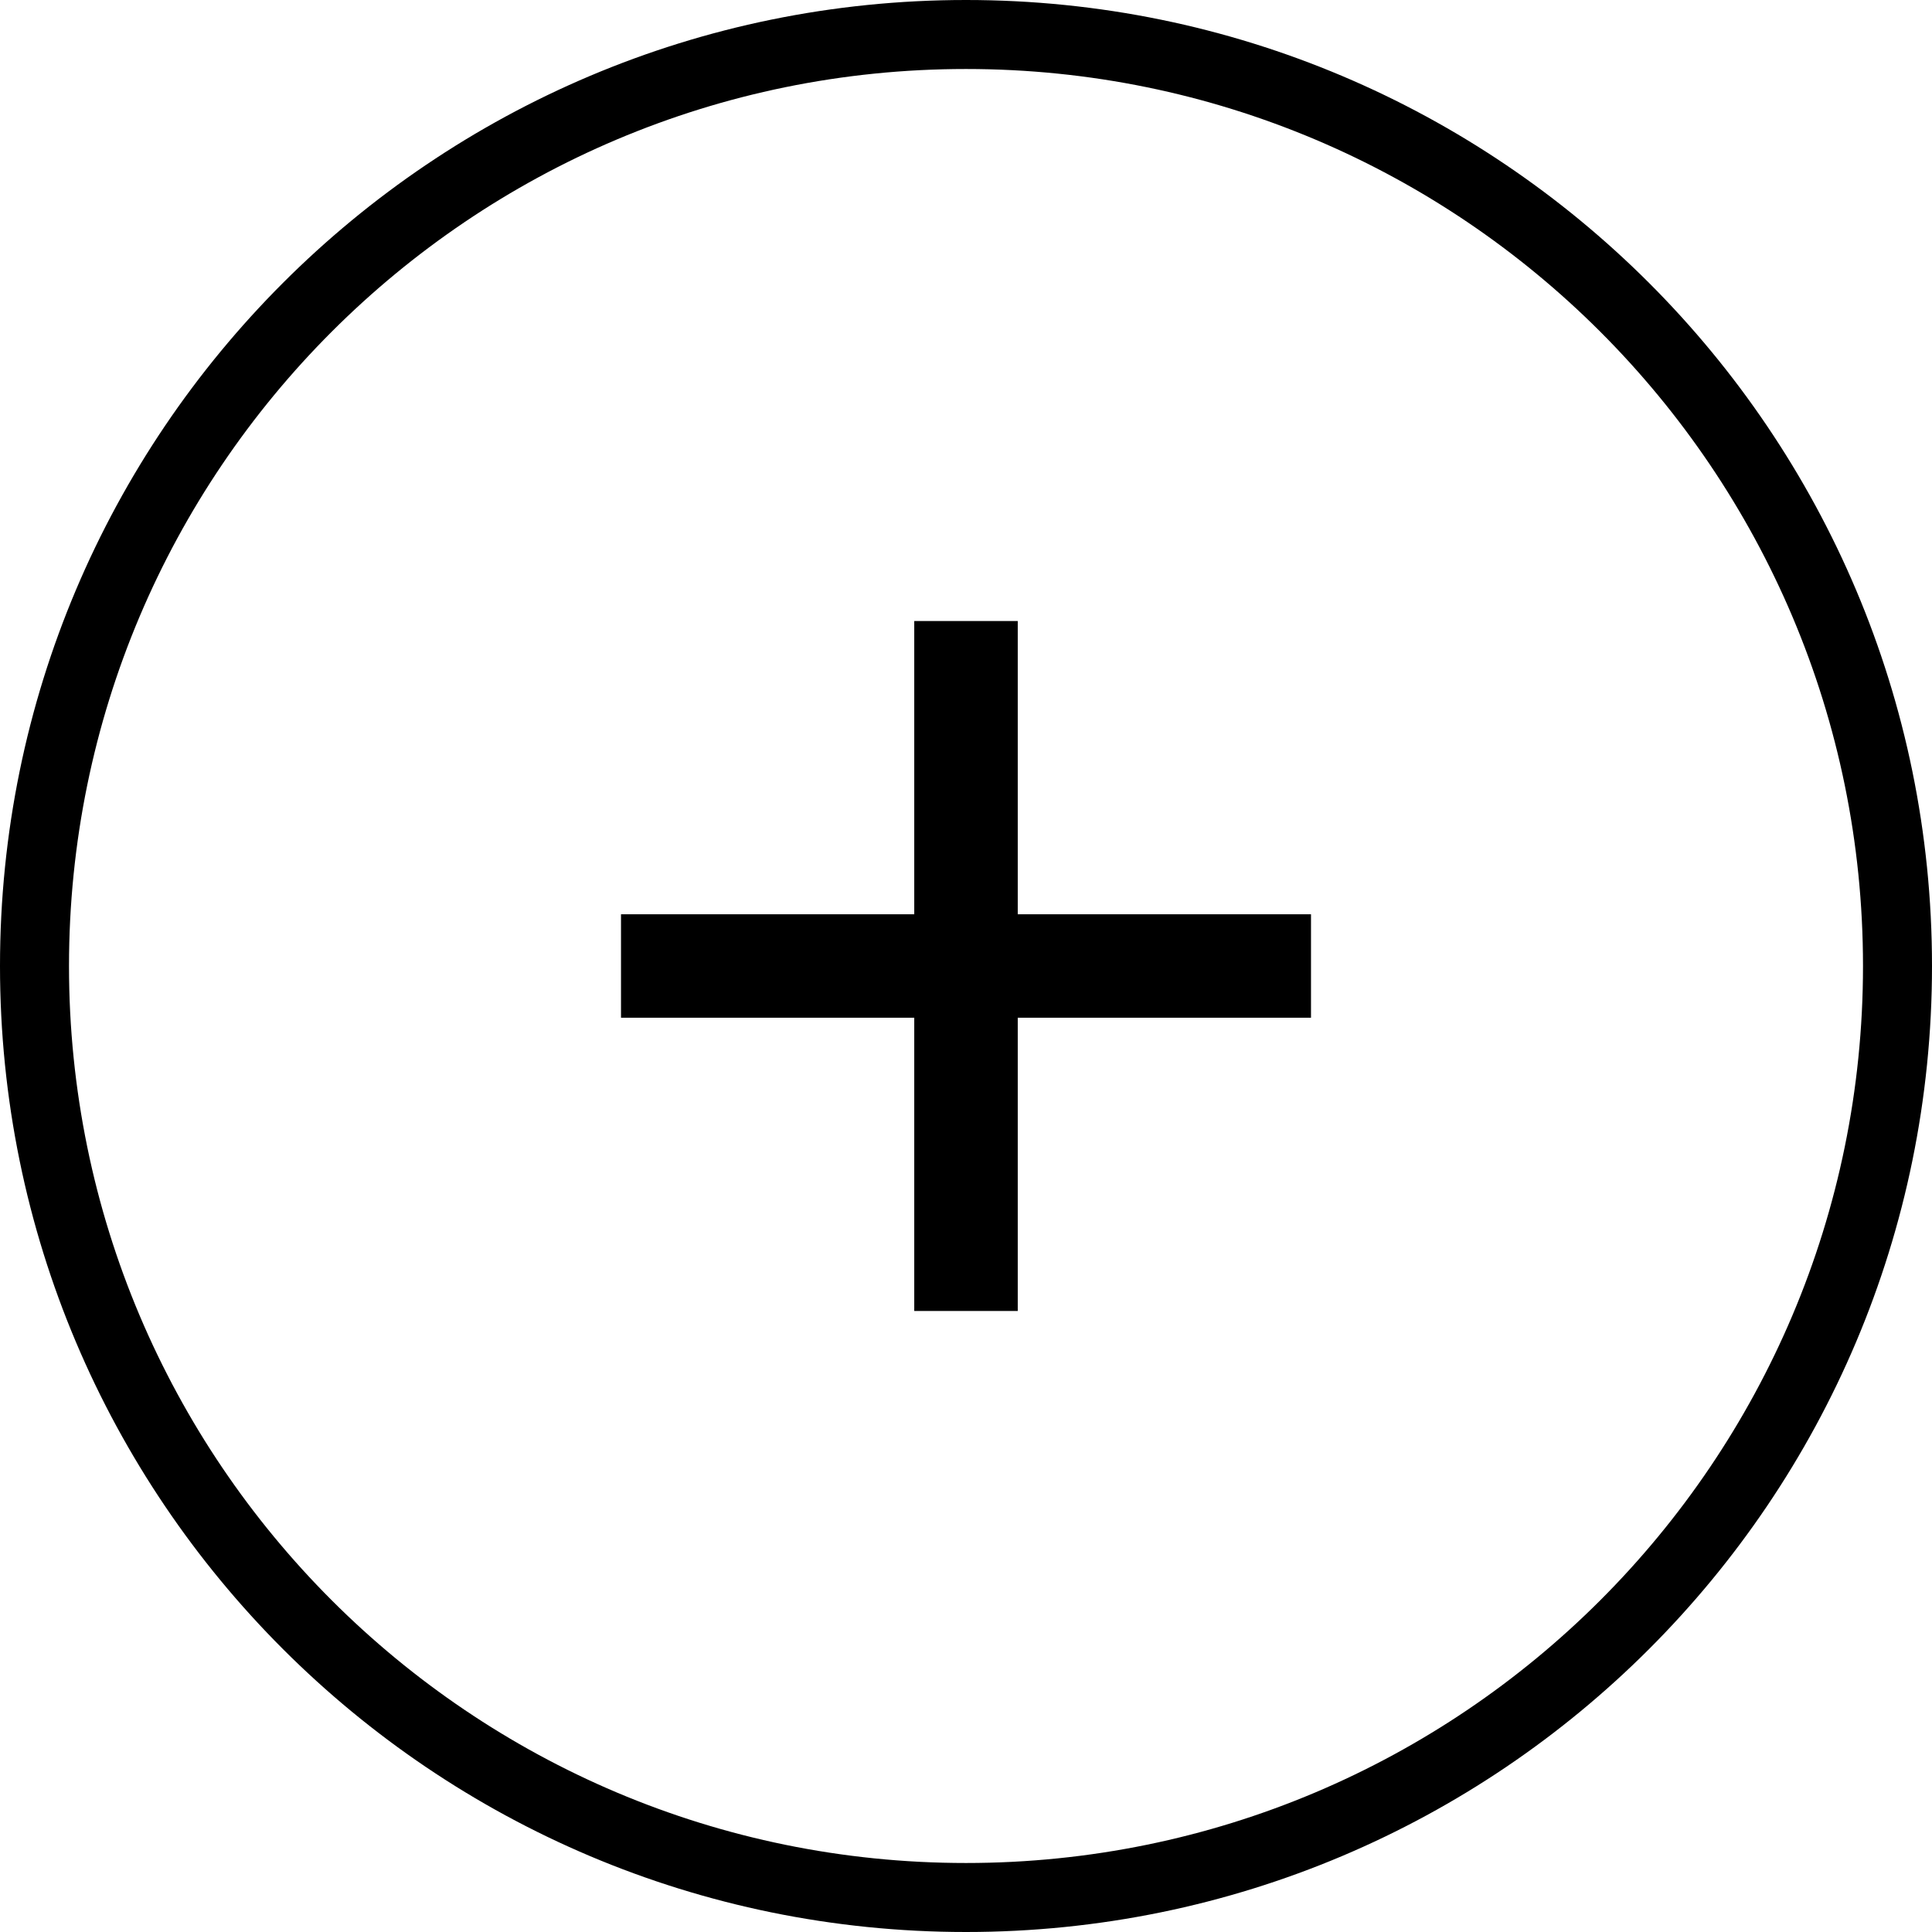 <svg xmlns="http://www.w3.org/2000/svg" width="28" height="28" viewBox="0 0 28 28">
    <g fill="none" fill-rule="evenodd">
        <g>
            <g>
                <path d="M0 0H28V28H0z" transform="translate(-1312 -1809) translate(1312 1809)"/>
                <path fill="#000" d="M14 0c7.732 0 14 6.268 14 14s-6.268 14-14 14S0 21.732 0 14 6.268 0 14 0zm0 1C6.82 1 1 6.82 1 14s5.82 13 13 13 13-5.82 13-13S21.18 1 14 1zm.75 8v4.25H19v1.5h-4.25V19h-1.5v-4.25H9v-1.5h4.25V9h1.5z" transform="translate(-1312 -1809) translate(1312 1809)"/>
            </g>
        </g>
    </g>
</svg>

